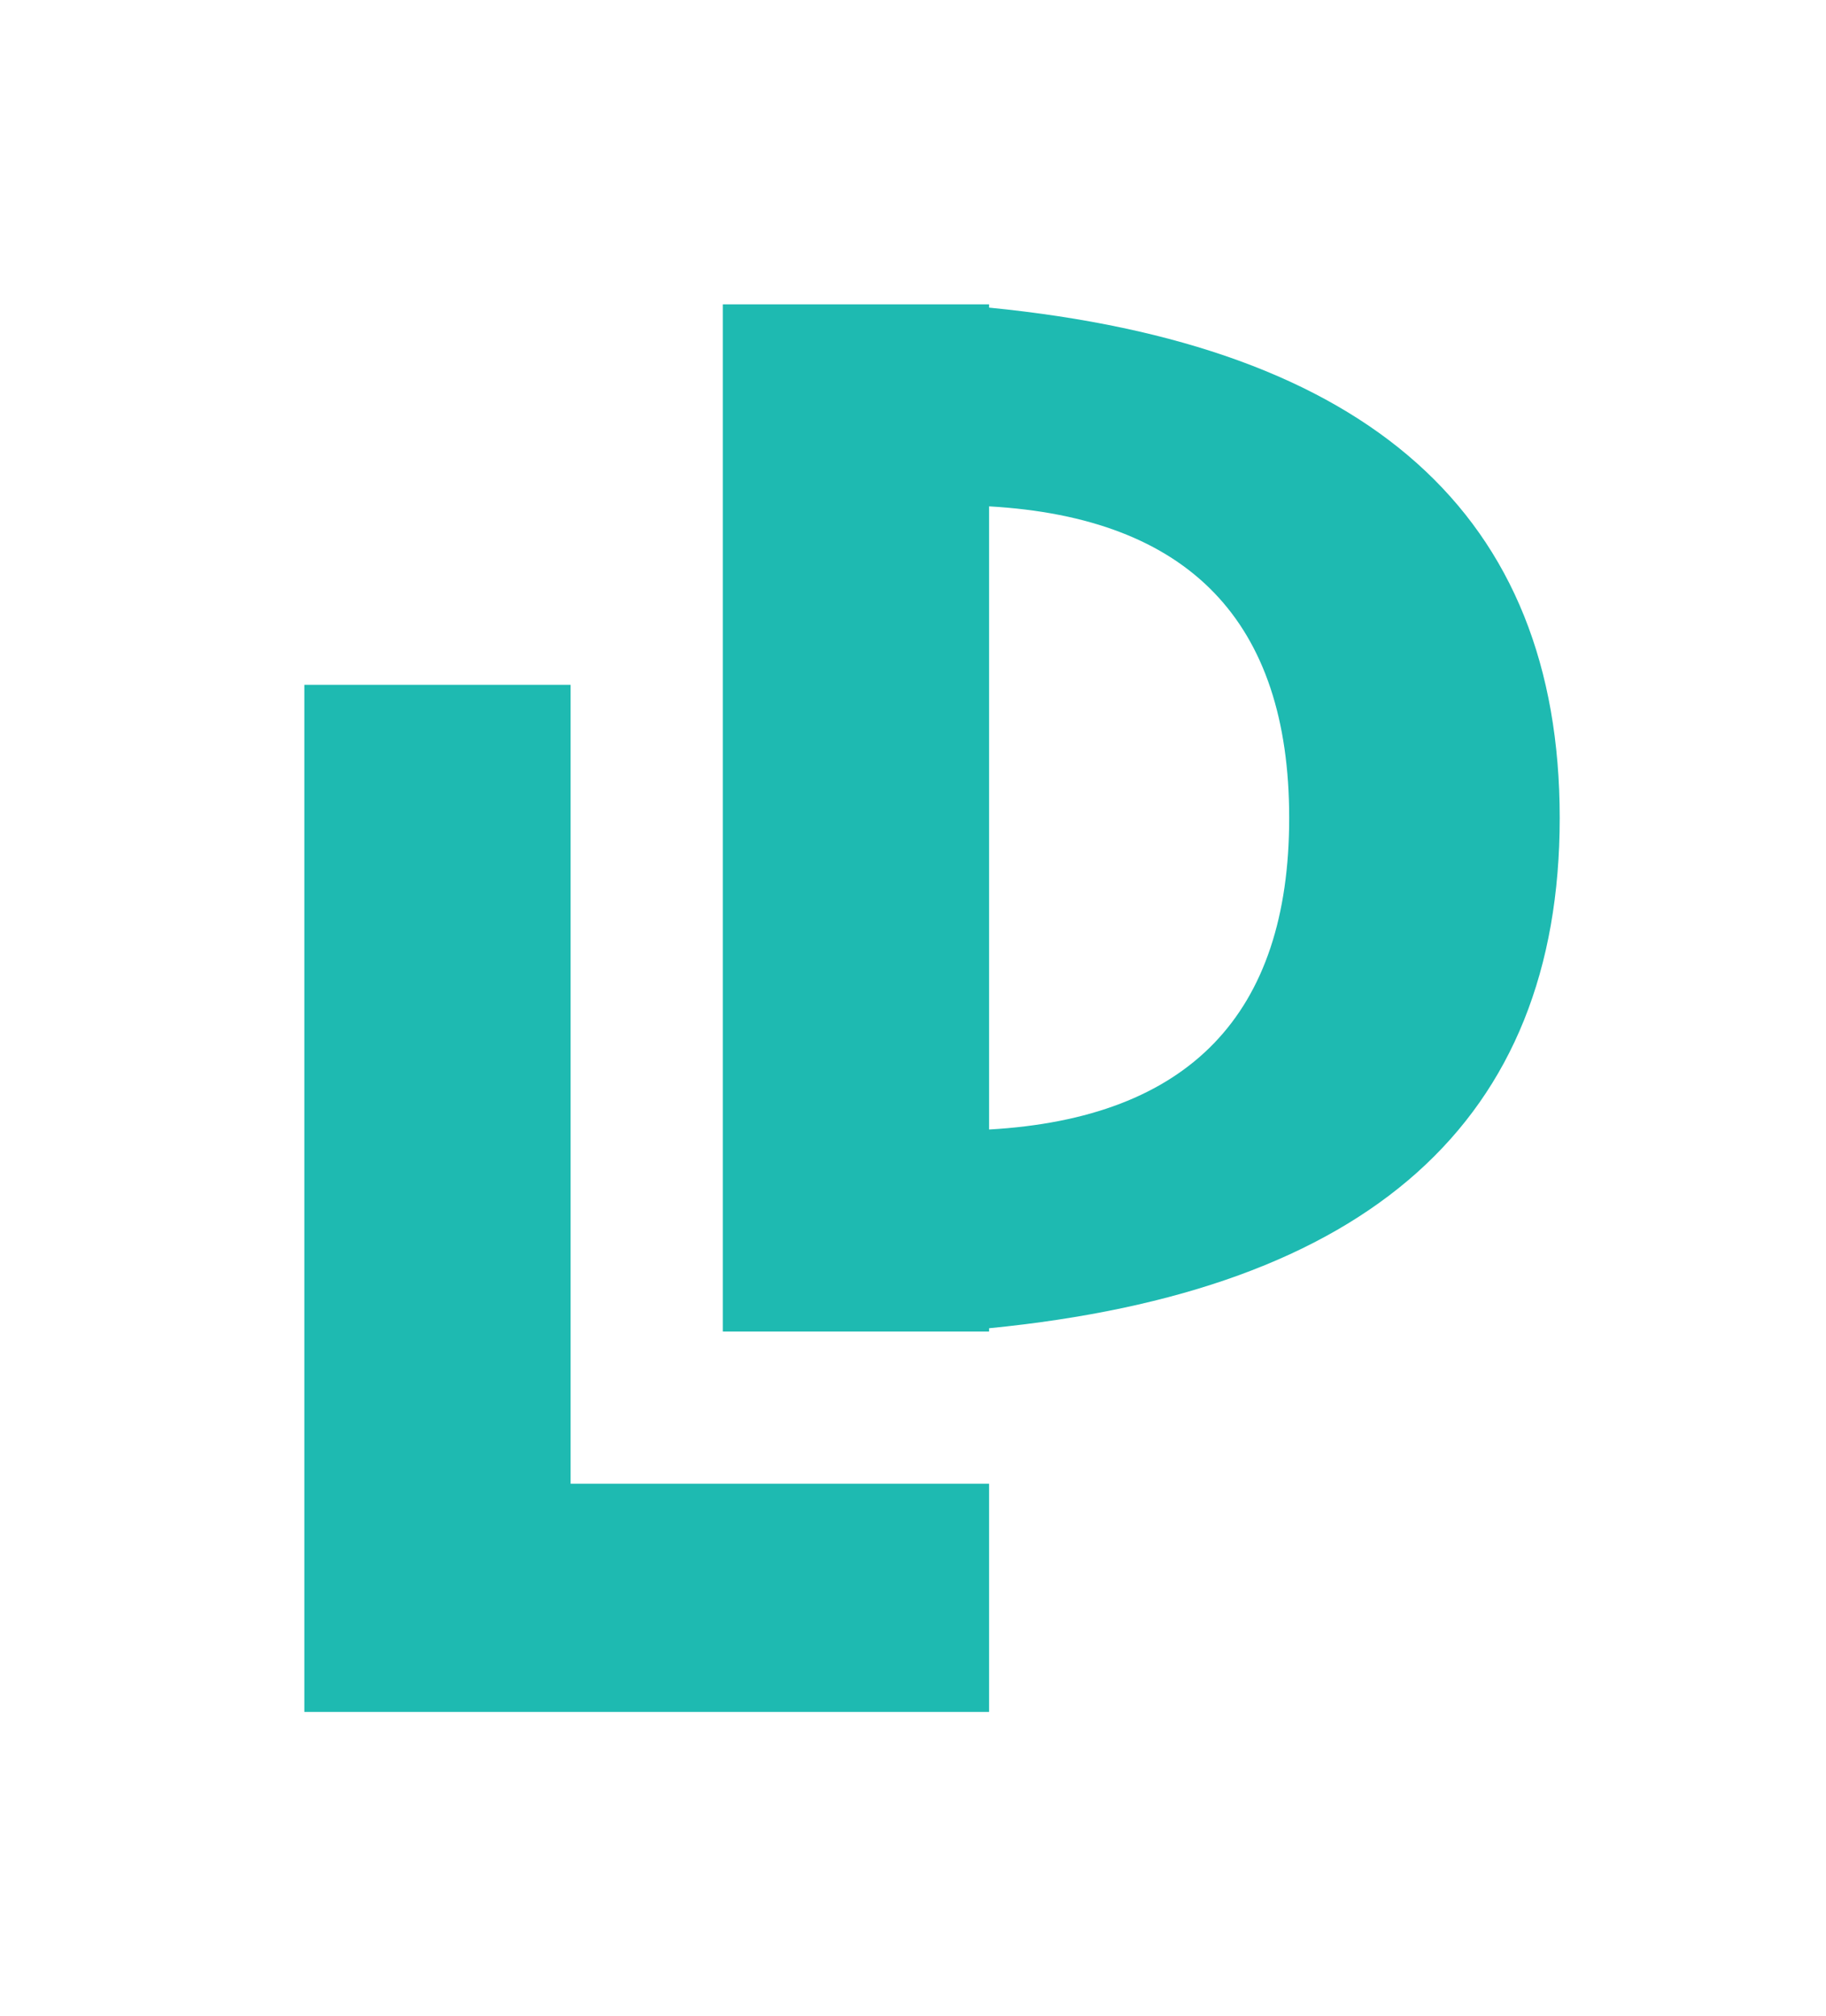 <?xml version="1.0" encoding="UTF-8"?> <svg xmlns="http://www.w3.org/2000/svg" xmlns:xlink="http://www.w3.org/1999/xlink" width="48px" height="53px" viewBox="0 0 48 53"> <!-- Generator: Sketch 46.2 (44496) - http://www.bohemiancoding.com/sketch --> <title>Artboard 2</title> <desc>Created with Sketch.</desc> <defs></defs> <g id="Page-1" stroke="none" stroke-width="1" fill="none" fill-rule="evenodd"> <g id="Artboard-2" fill="#1EBAB1"> <path d="M26,8.086 C36,9.072 41,13.544 41,21.5 C41,29.456 36,33.928 26,34.914 L26,35 L19,35 L19,8 L26,8 L26,8.086 Z M26,13.31 L26,29.69 C31.259,29.391 33.889,26.661 33.889,21.5 C33.889,16.339 31.259,13.609 26,13.31 Z M15,39 L26,39 L26,45 L12,45 L8,45 L8,18 L15,18 L15,39 Z" id="Combined-Shape"></path> </g> </g> </svg> 